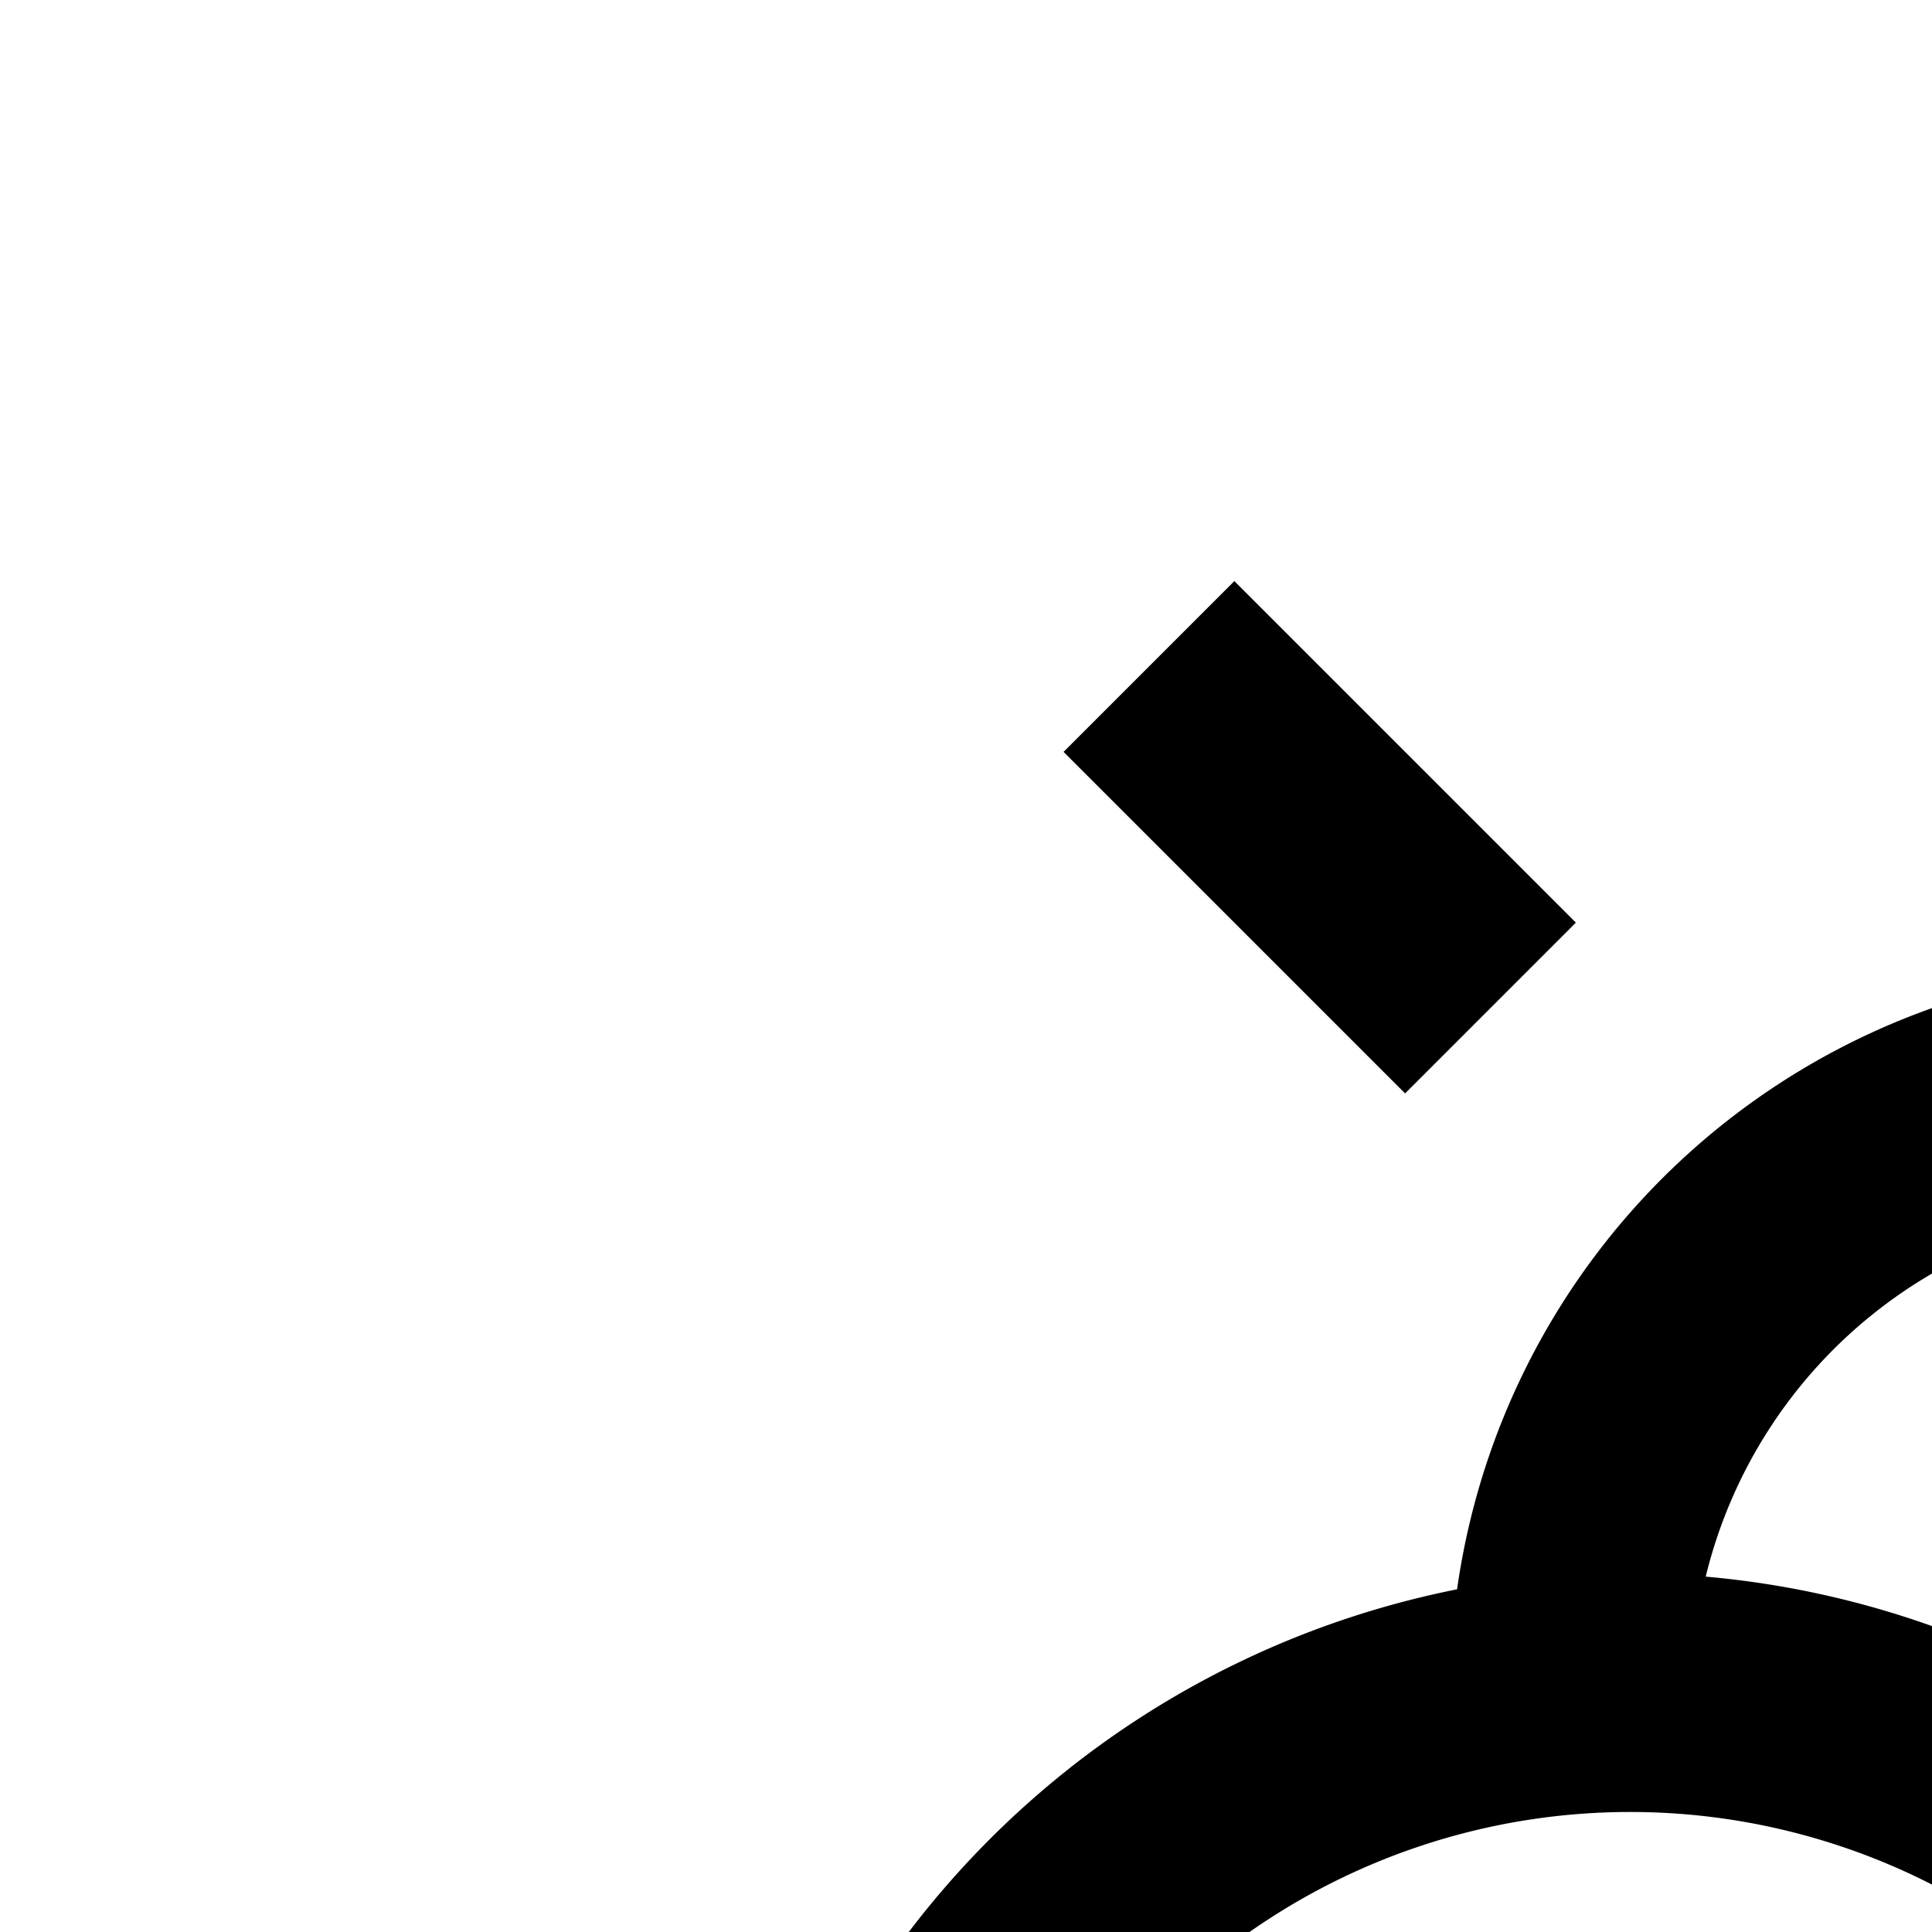 <svg xmlns="http://www.w3.org/2000/svg" viewBox="0 0 16 16"><path d="M21.743,18.687A6.05,6.05,0,0,0,22.8,17.601a5.998,5.998,0,1,0-10.733-4.444,7.557,7.557,0,0,0-5.716,5.088A5.993,5.993,0,0,0,8,30H19a5.985,5.985,0,0,0,2.743-11.313ZM18,10a4.004,4.004,0,0,1,4,4,3.961,3.961,0,0,1-.8,2.399,4.012,4.012,0,0,1-.94.892,7.542,7.542,0,0,0-6.134-4.239A3.998,3.998,0,0,1,18,10Zm1,18H8a3.993,3.993,0,0,1-.673-7.93L7.99,19.958l.146-.656a5.496,5.496,0,0,1,10.729,0l.146.656.662.112A3.993,3.993,0,0,1,19,28Z" transform="translate(0 .005)"/><path d="M26 13.005H30V15.005H26z"/><path d="M23.071 5.929H27.071V7.929H23.071z" transform="rotate(-45 25.077 6.931)"/><path d="M17 2.005H19V6.005H17z"/><path d="M9.929 4.929H11.929V8.929H9.929z" transform="rotate(-45 10.935 6.931)"/></svg>